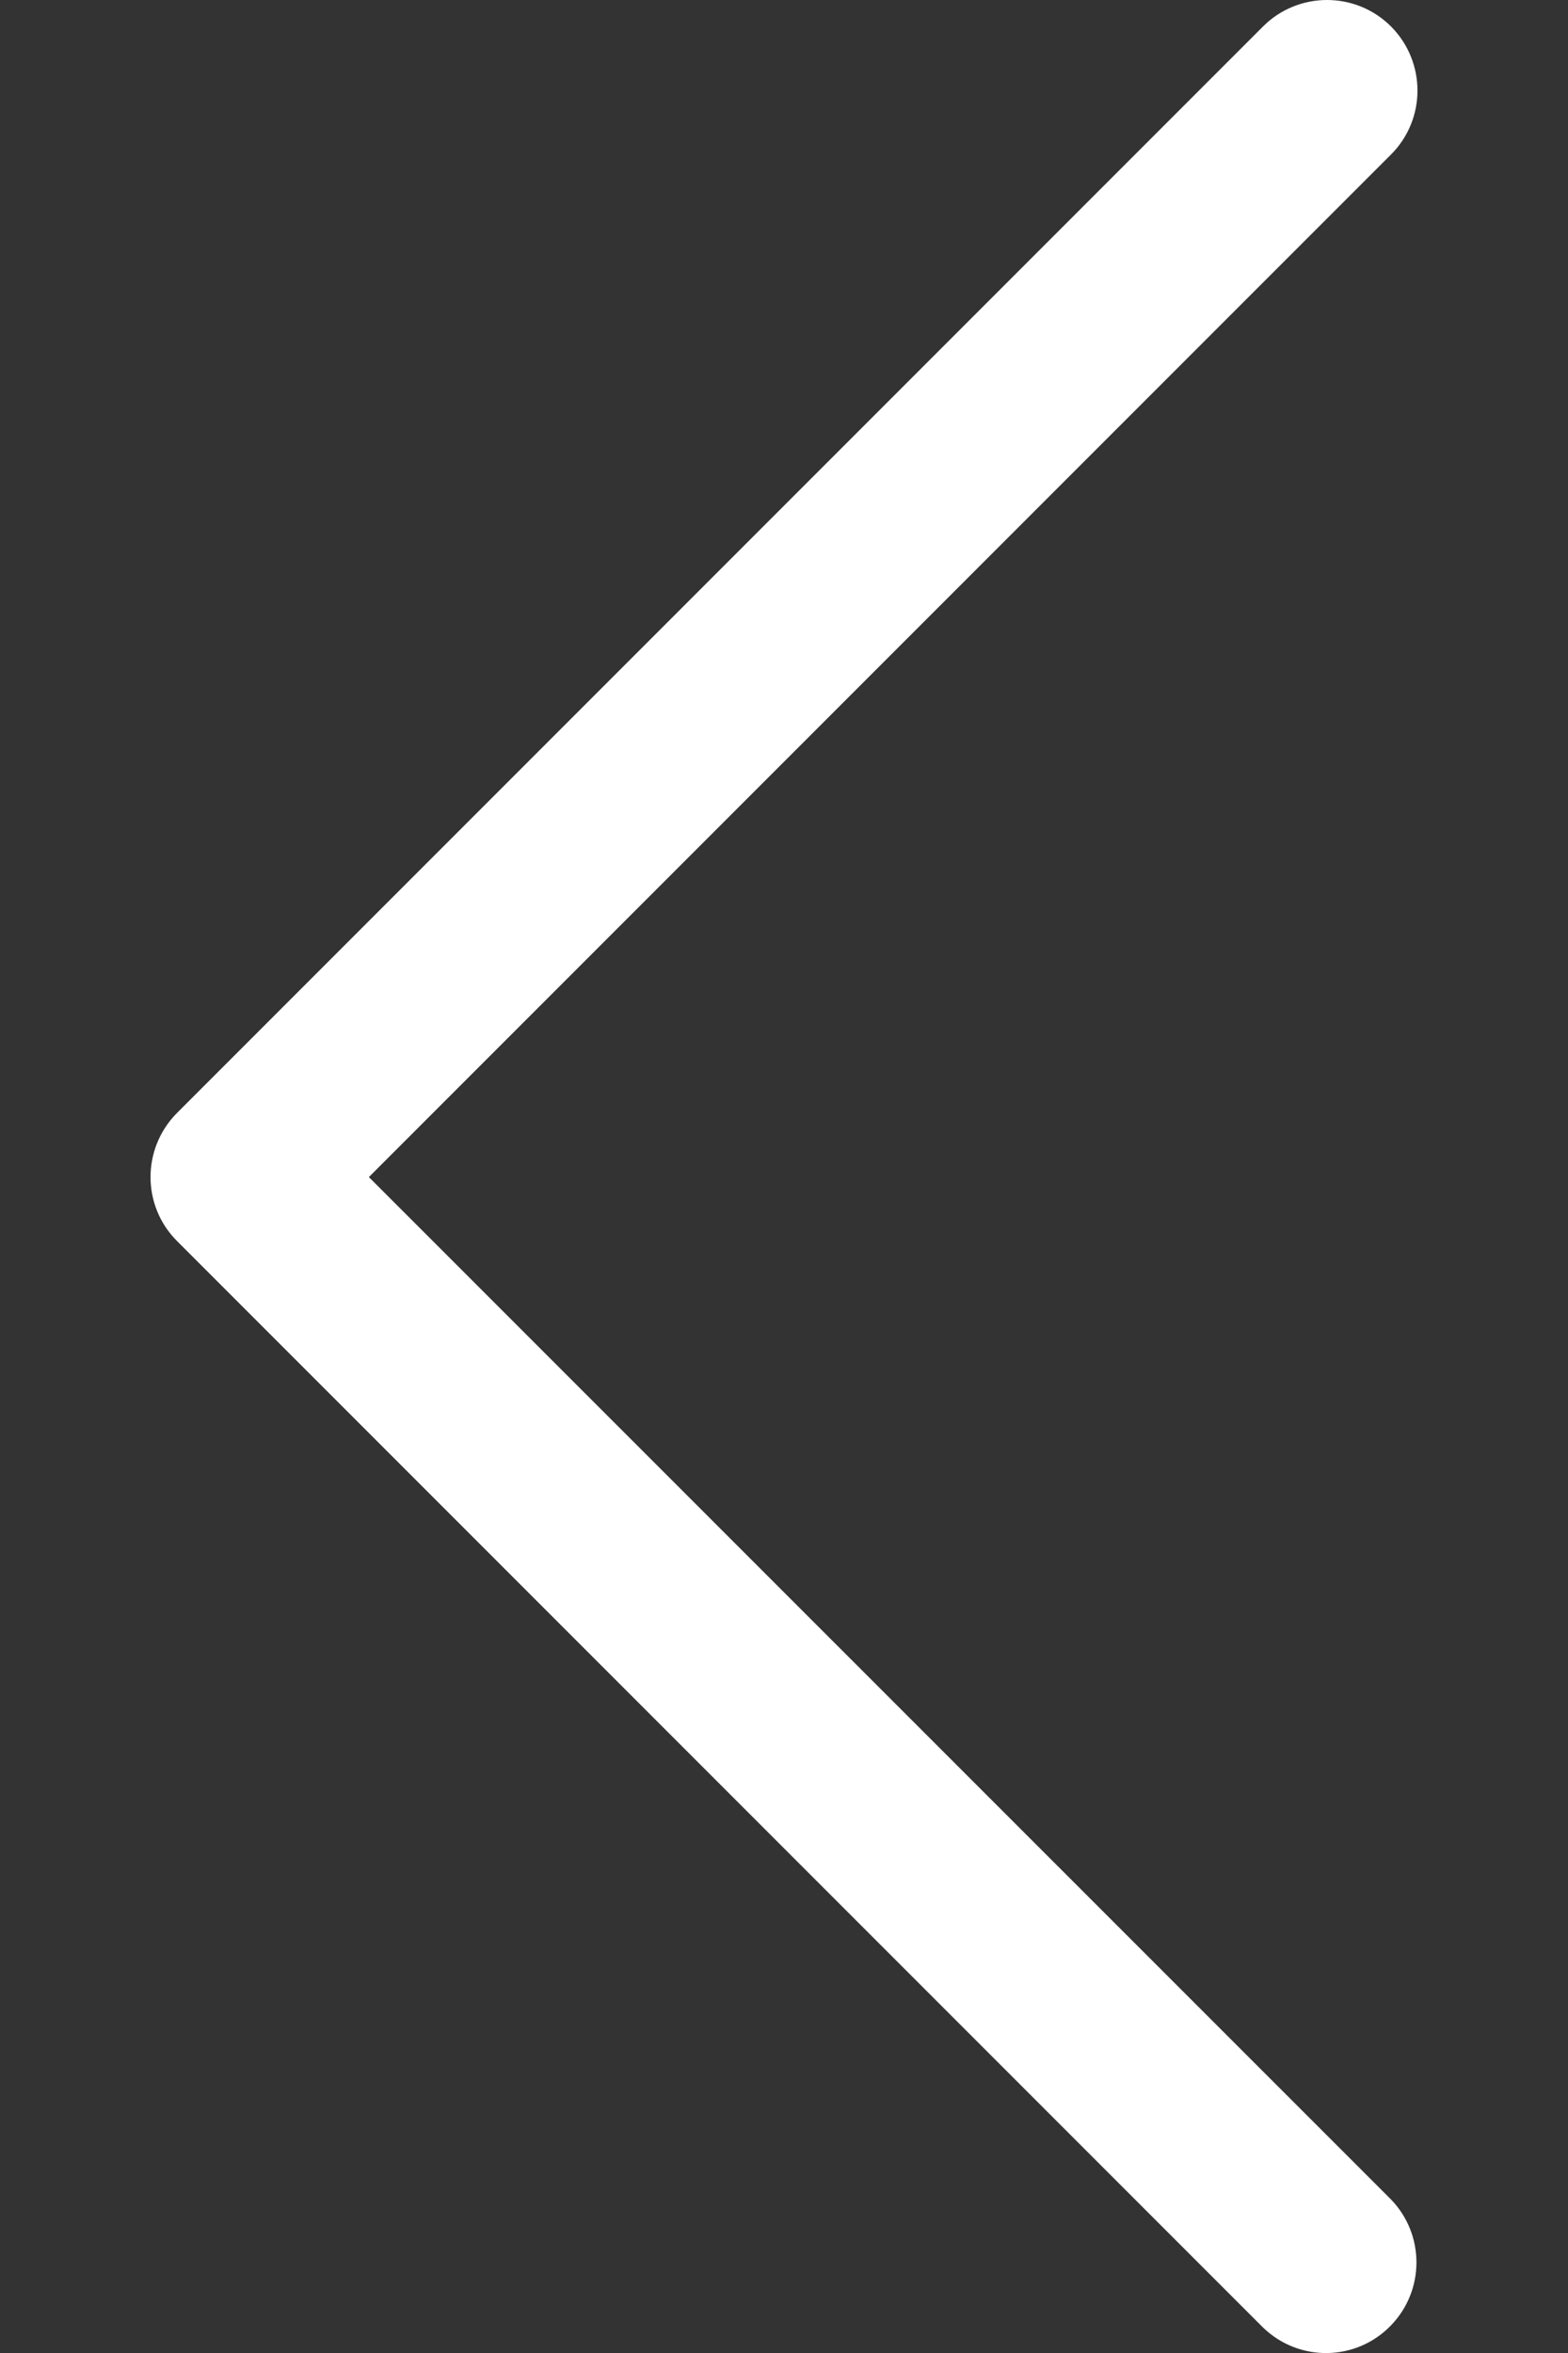 <svg width="8" height="12" viewBox="0 0 8 12" fill="none" xmlns="http://www.w3.org/2000/svg">
<rect x="0" y="0" width="8" height="12" fill="#333333" stroke="none"/>
<path d="M1.882 6.003L7.097 0.788C7.277 0.608 7.277 0.316 7.097 0.135C6.917 -0.045 6.624 -0.045 6.444 0.135L0.903 5.676C0.723 5.857 0.723 6.149 0.903 6.329L6.444 11.87C6.628 12.048 6.92 12.043 7.097 11.859C7.27 11.68 7.27 11.396 7.097 11.217L1.882 6.003Z" fill="white"/>
</svg>
